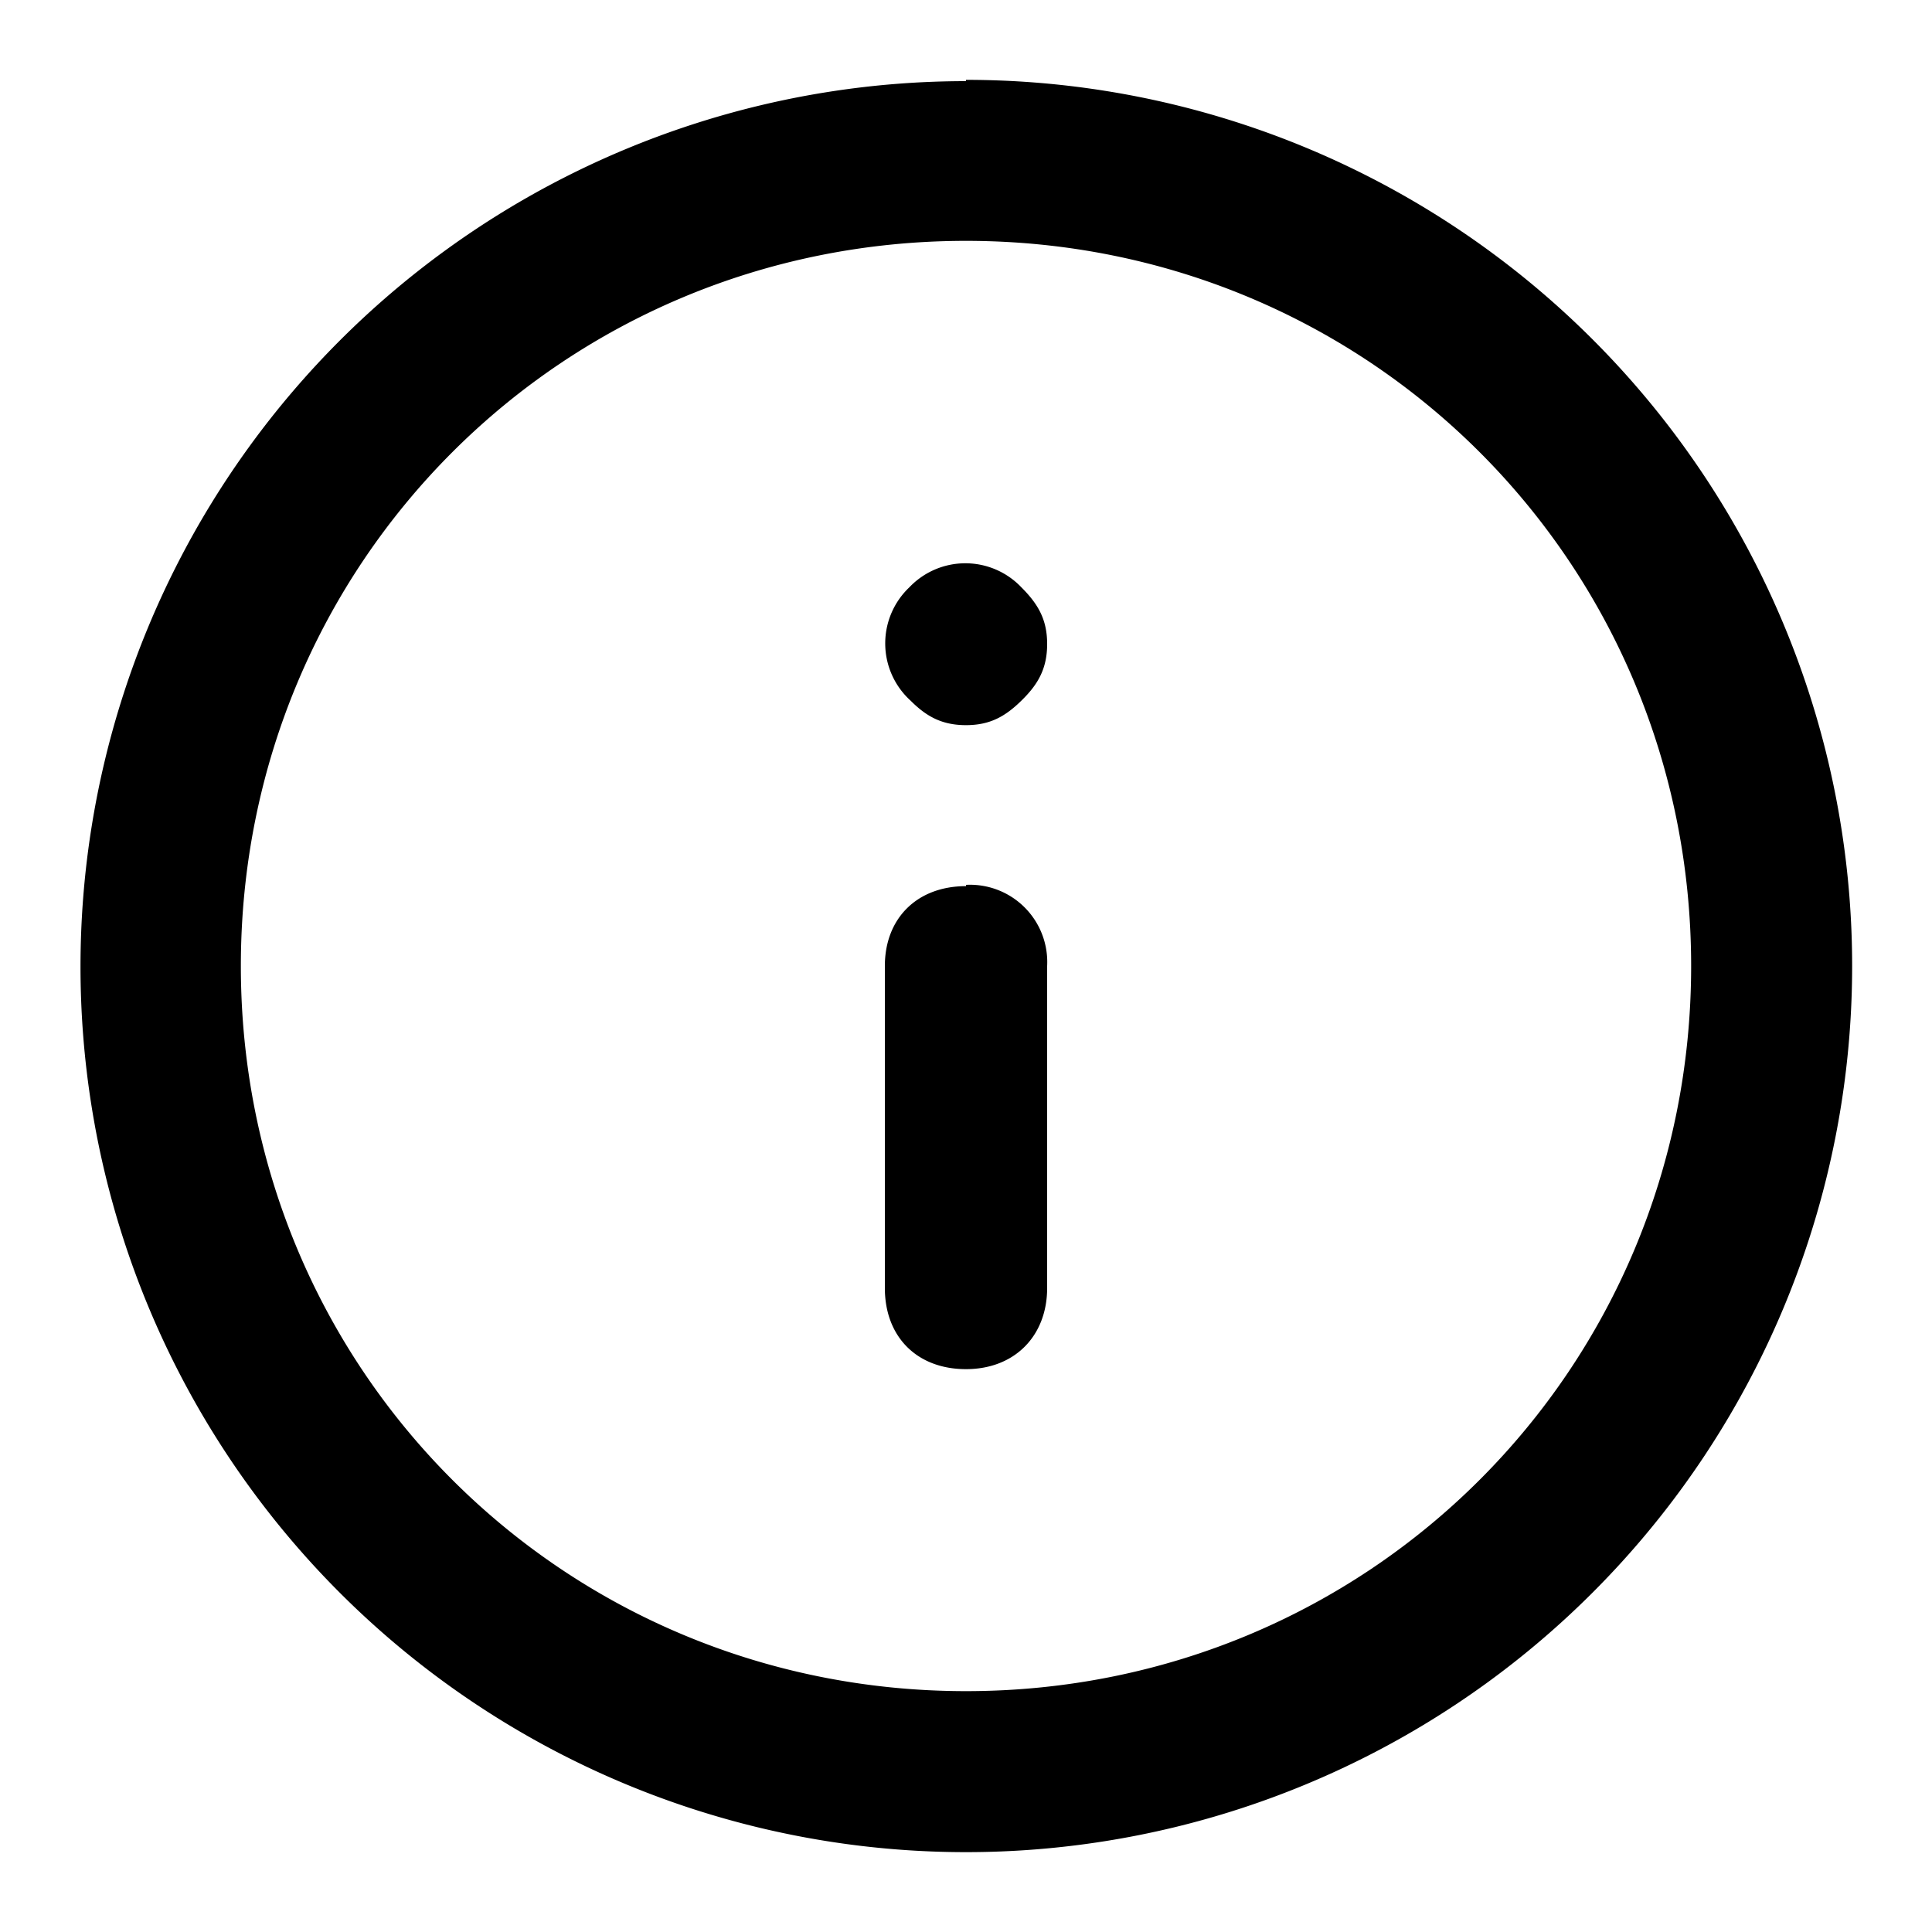 <svg xmlns="http://www.w3.org/2000/svg" width="15" height="15" viewBox="0 0 15 15"><path d="M7.5.63a6.87 6.87 0 100 13.75A6.87 6.87 0 107.5.62zm0 12.5c-3.13 0-5.63-2.5-5.63-5.63s2.5-5.63 5.63-5.63 5.63 2.5 5.63 5.63-2.5 5.63-5.63 5.63z"/><path d="M7.5 6.88c-.38 0-.63.25-.63.62V10c0 .38.25.63.63.63s.63-.26.63-.63V7.5a.6.6 0 00-.63-.63zm-.44-2.32a.6.6 0 00.01.88c.12.12.24.19.43.19s.31-.07.44-.2c.12-.12.19-.24.19-.43s-.07-.31-.2-.44a.6.6 0 00-.87 0z"/></svg>